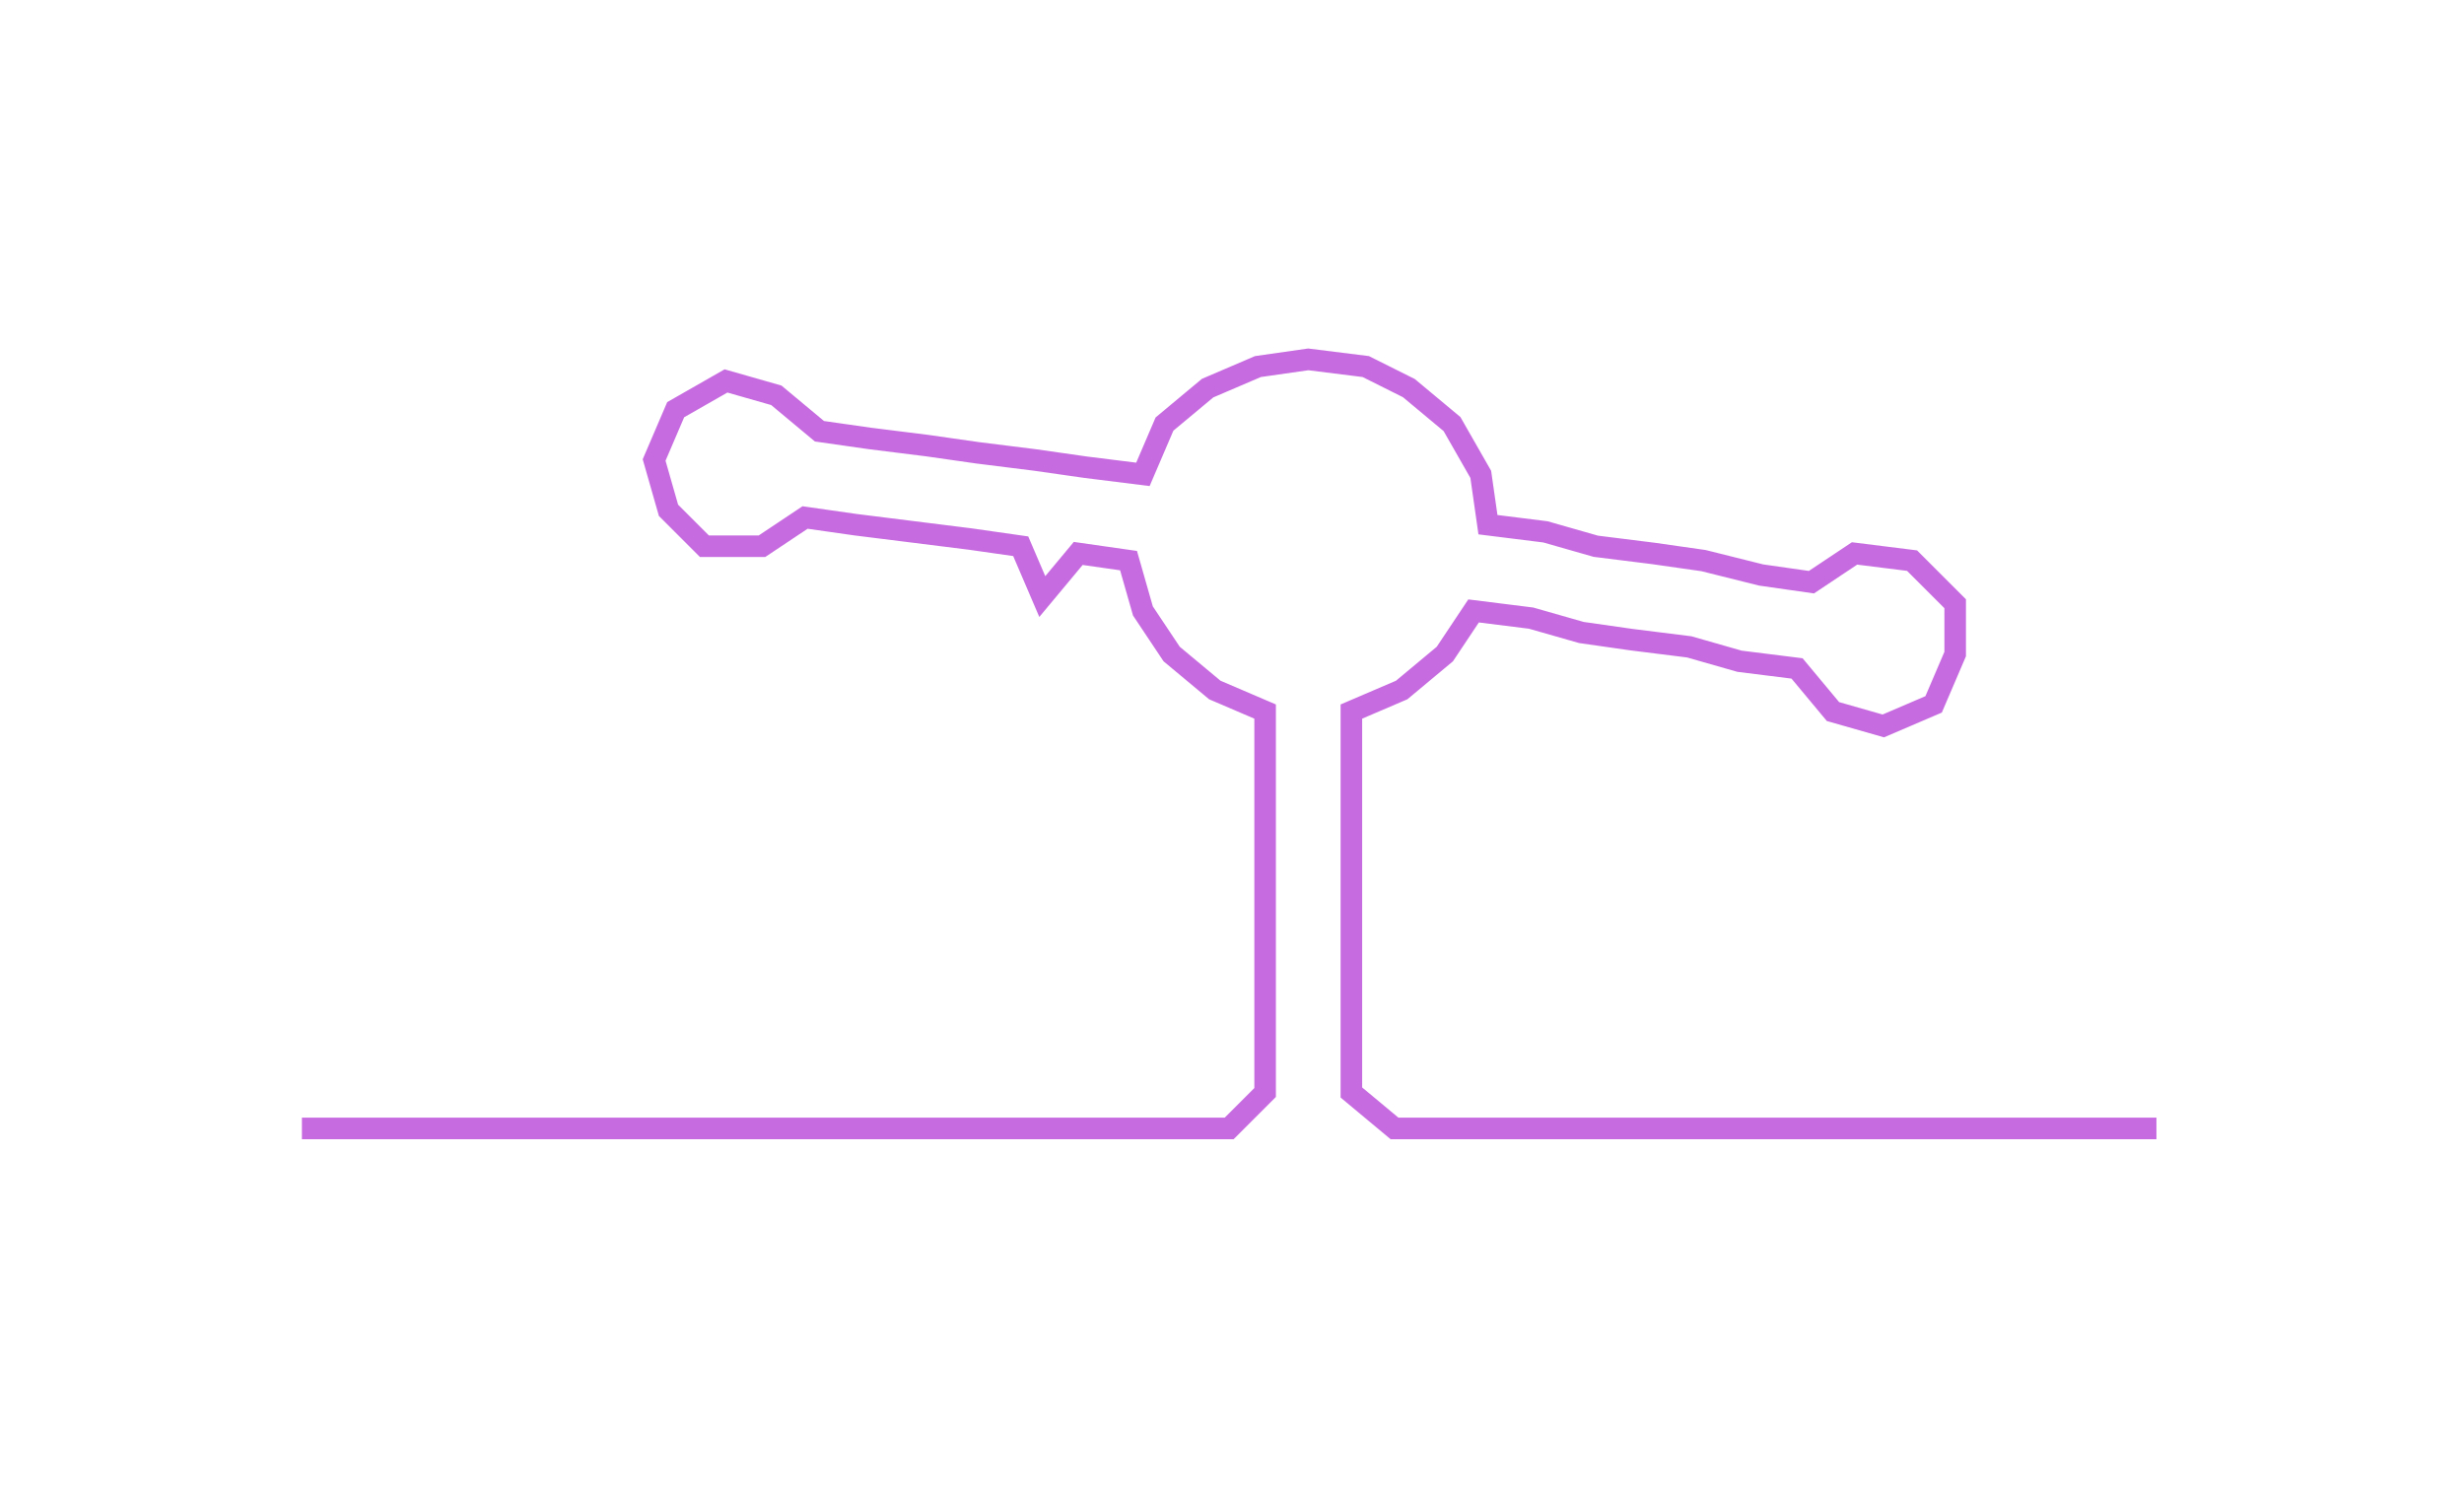 <ns0:svg xmlns:ns0="http://www.w3.org/2000/svg" width="300px" height="182.027px" viewBox="0 0 342.785 207.987"><ns0:path style="stroke:#c76ce0;stroke-width:3px;fill:none;" d="M42 157 L42 157 L50 157 L57 157 L65 157 L72 157 L80 157 L87 157 L95 157 L103 157 L110 157 L118 157 L125 157 L133 157 L141 157 L148 157 L156 157 L163 157 L171 157 L176 152 L176 145 L176 137 L176 129 L176 122 L176 114 L176 107 L176 99 L169 96 L163 91 L159 85 L157 78 L150 77 L145 83 L142 76 L135 75 L127 74 L119 73 L112 72 L106 76 L98 76 L93 71 L91 64 L94 57 L101 53 L108 55 L114 60 L121 61 L129 62 L136 63 L144 64 L151 65 L159 66 L162 59 L168 54 L175 51 L182 50 L190 51 L196 54 L202 59 L206 66 L207 73 L215 74 L222 76 L230 77 L237 78 L245 80 L252 81 L258 77 L266 78 L272 84 L272 91 L269 98 L262 101 L255 99 L250 93 L242 92 L235 90 L227 89 L220 88 L213 86 L205 85 L201 91 L195 96 L188 99 L188 107 L188 114 L188 122 L188 129 L188 137 L188 145 L188 152 L194 157 L201 157 L209 157 L216 157 L224 157 L232 157 L239 157 L247 157 L254 157 L262 157 L270 157 L277 157 L285 157 L292 157 L300 157" /></ns0:svg>